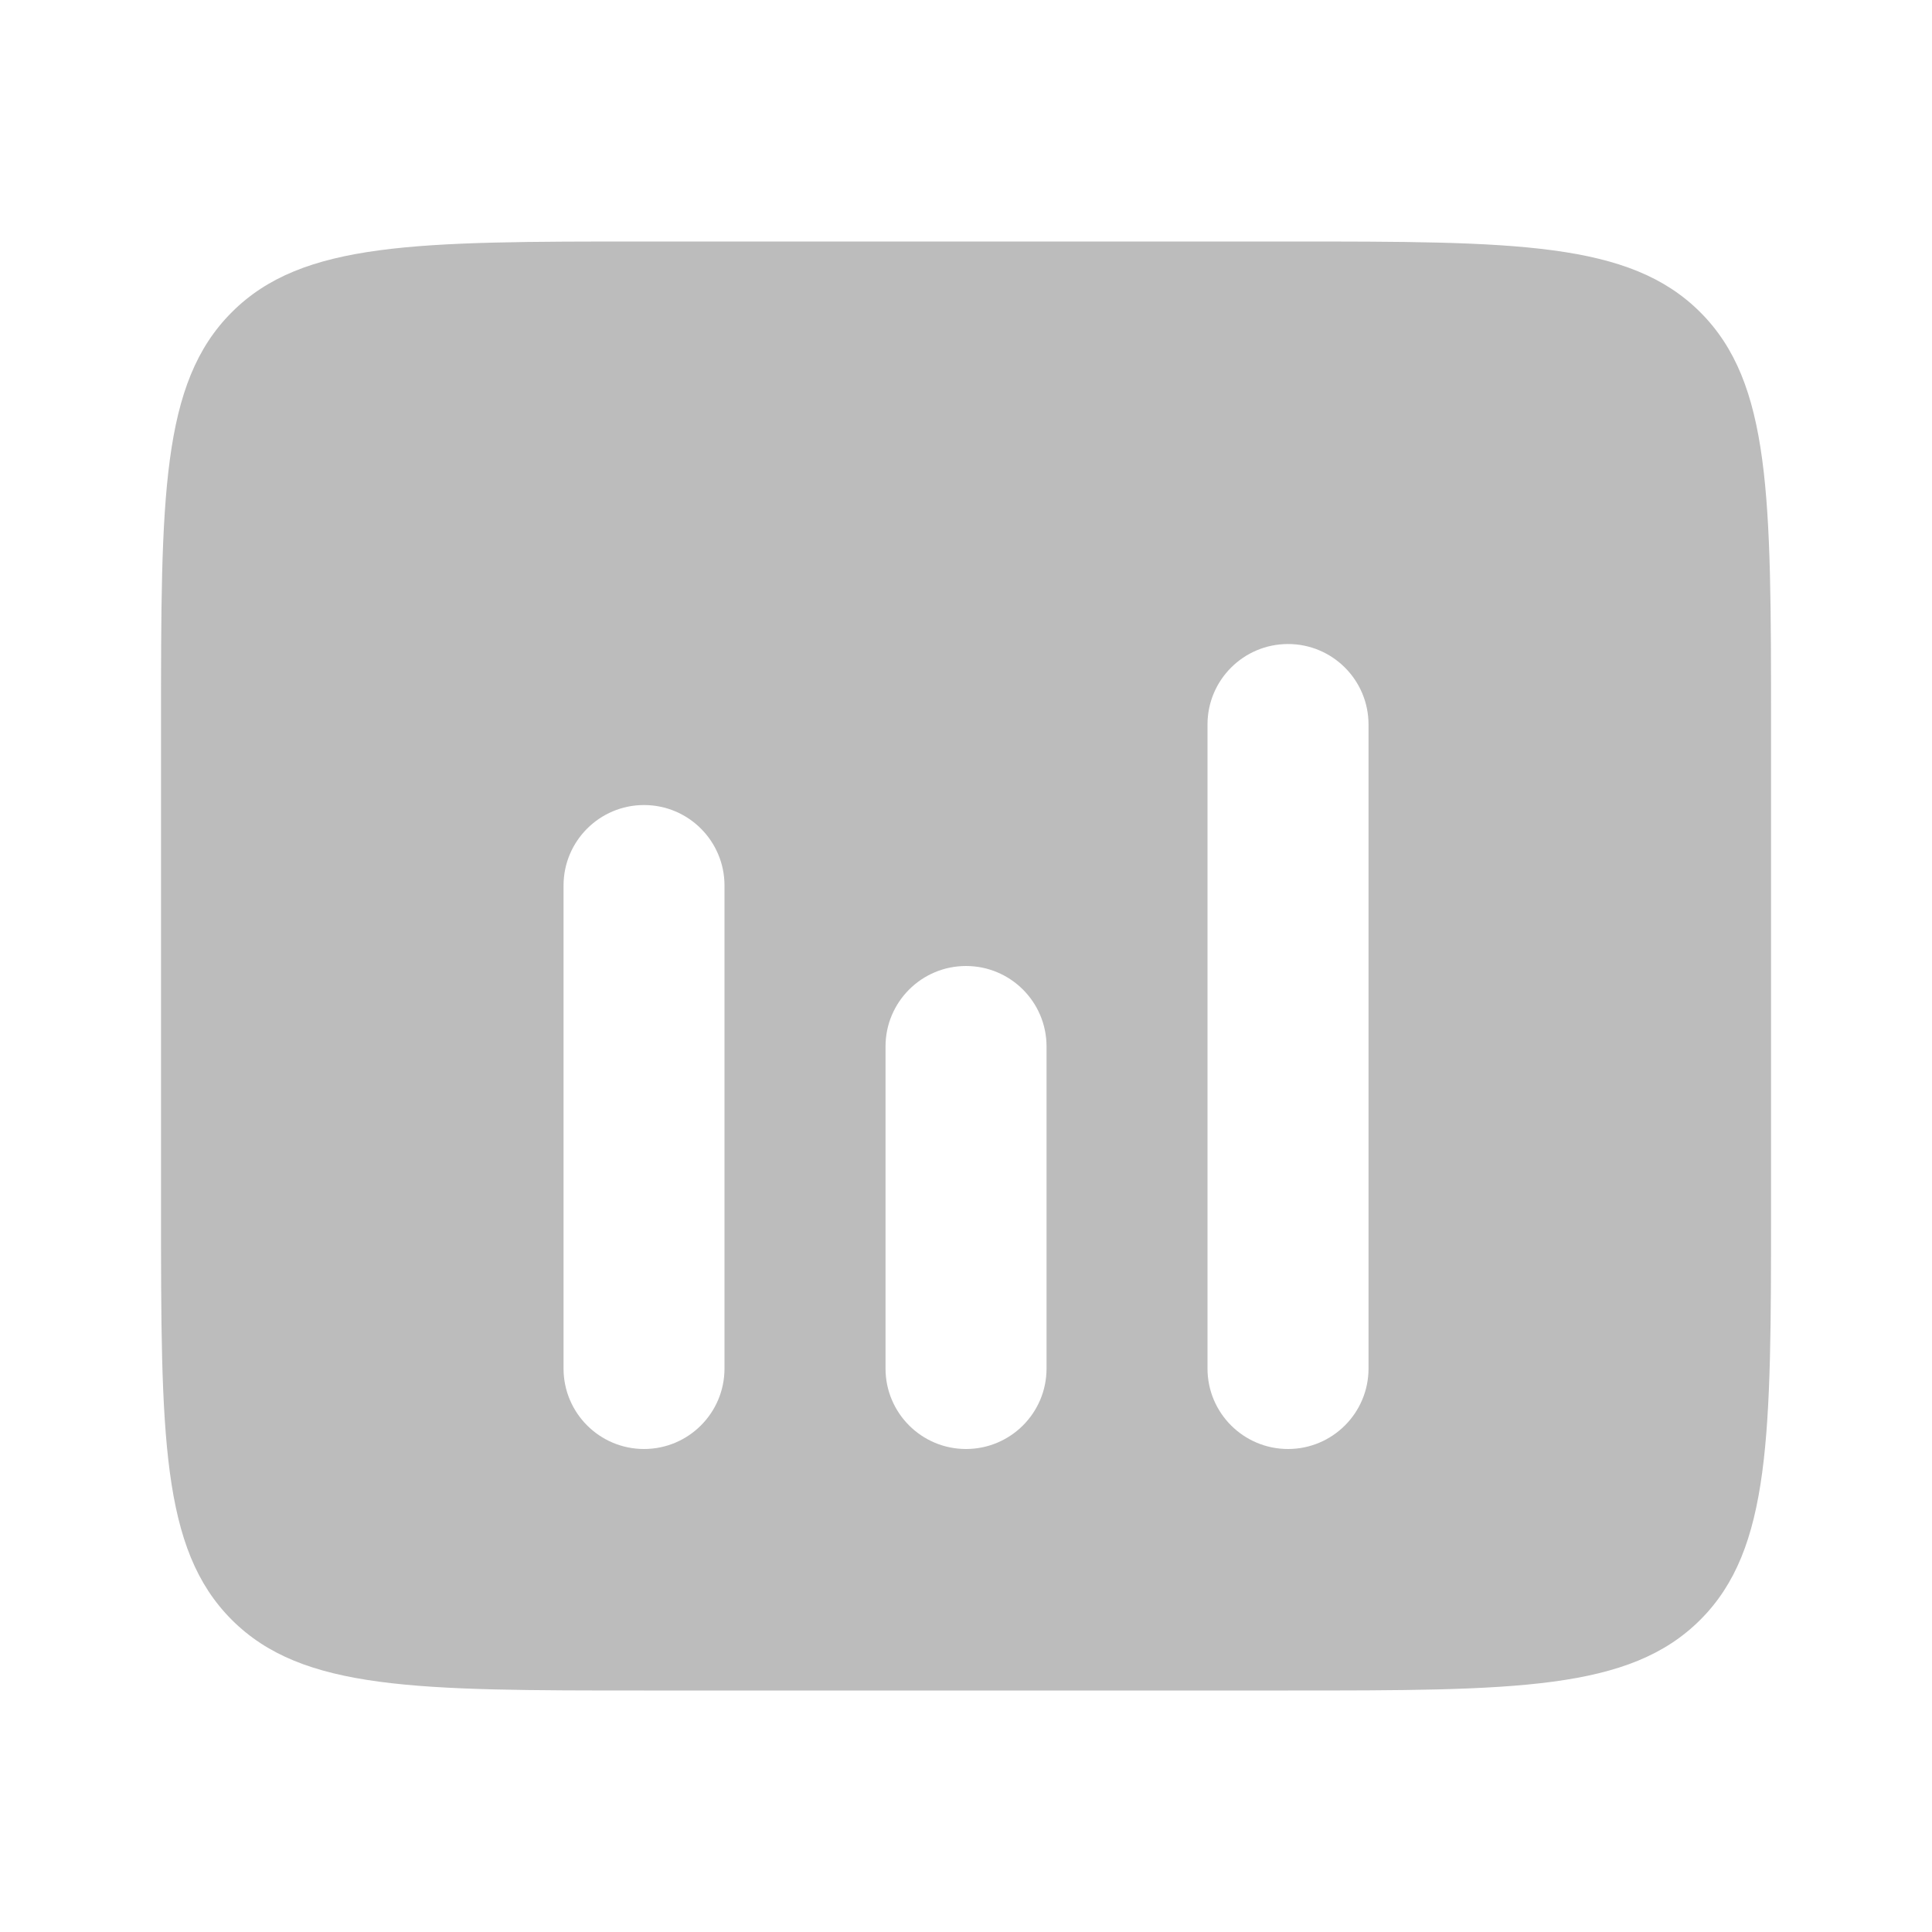 <svg width="29" height="29" viewBox="0 0 29 29" fill="none" xmlns="http://www.w3.org/2000/svg">
<path fill-rule="evenodd" clip-rule="evenodd" d="M3.479 4.687C2.417 5.749 2.417 7.458 2.417 10.875V18.125C2.417 21.543 2.417 23.252 3.479 24.314C4.54 25.375 6.249 25.375 9.667 25.375H19.334C22.751 25.375 24.46 25.375 25.522 24.314C26.584 23.252 26.584 21.543 26.584 18.125V10.875C26.584 7.458 26.584 5.749 25.522 4.687C24.46 3.625 22.751 3.625 19.334 3.625H9.667C6.249 3.625 4.54 3.625 3.479 4.687ZM19.334 9.667C20.001 9.667 20.542 10.208 20.542 10.875V20.542C20.542 21.209 20.001 21.75 19.334 21.75C18.666 21.75 18.125 21.209 18.125 20.542V10.875C18.125 10.208 18.666 9.667 19.334 9.667ZM10.875 13.292C10.875 12.625 10.334 12.084 9.667 12.084C9 12.084 8.459 12.625 8.459 13.292L8.459 20.542C8.459 21.209 9 21.75 9.667 21.75C10.334 21.75 10.875 21.209 10.875 20.542V13.292ZM15.709 15.708C15.709 15.041 15.168 14.5 14.5 14.5C13.833 14.5 13.292 15.041 13.292 15.708V20.542C13.292 21.209 13.833 21.75 14.5 21.75C15.168 21.75 15.709 21.209 15.709 20.542V15.708Z" fill="#BCBCBC"/>
</svg>
